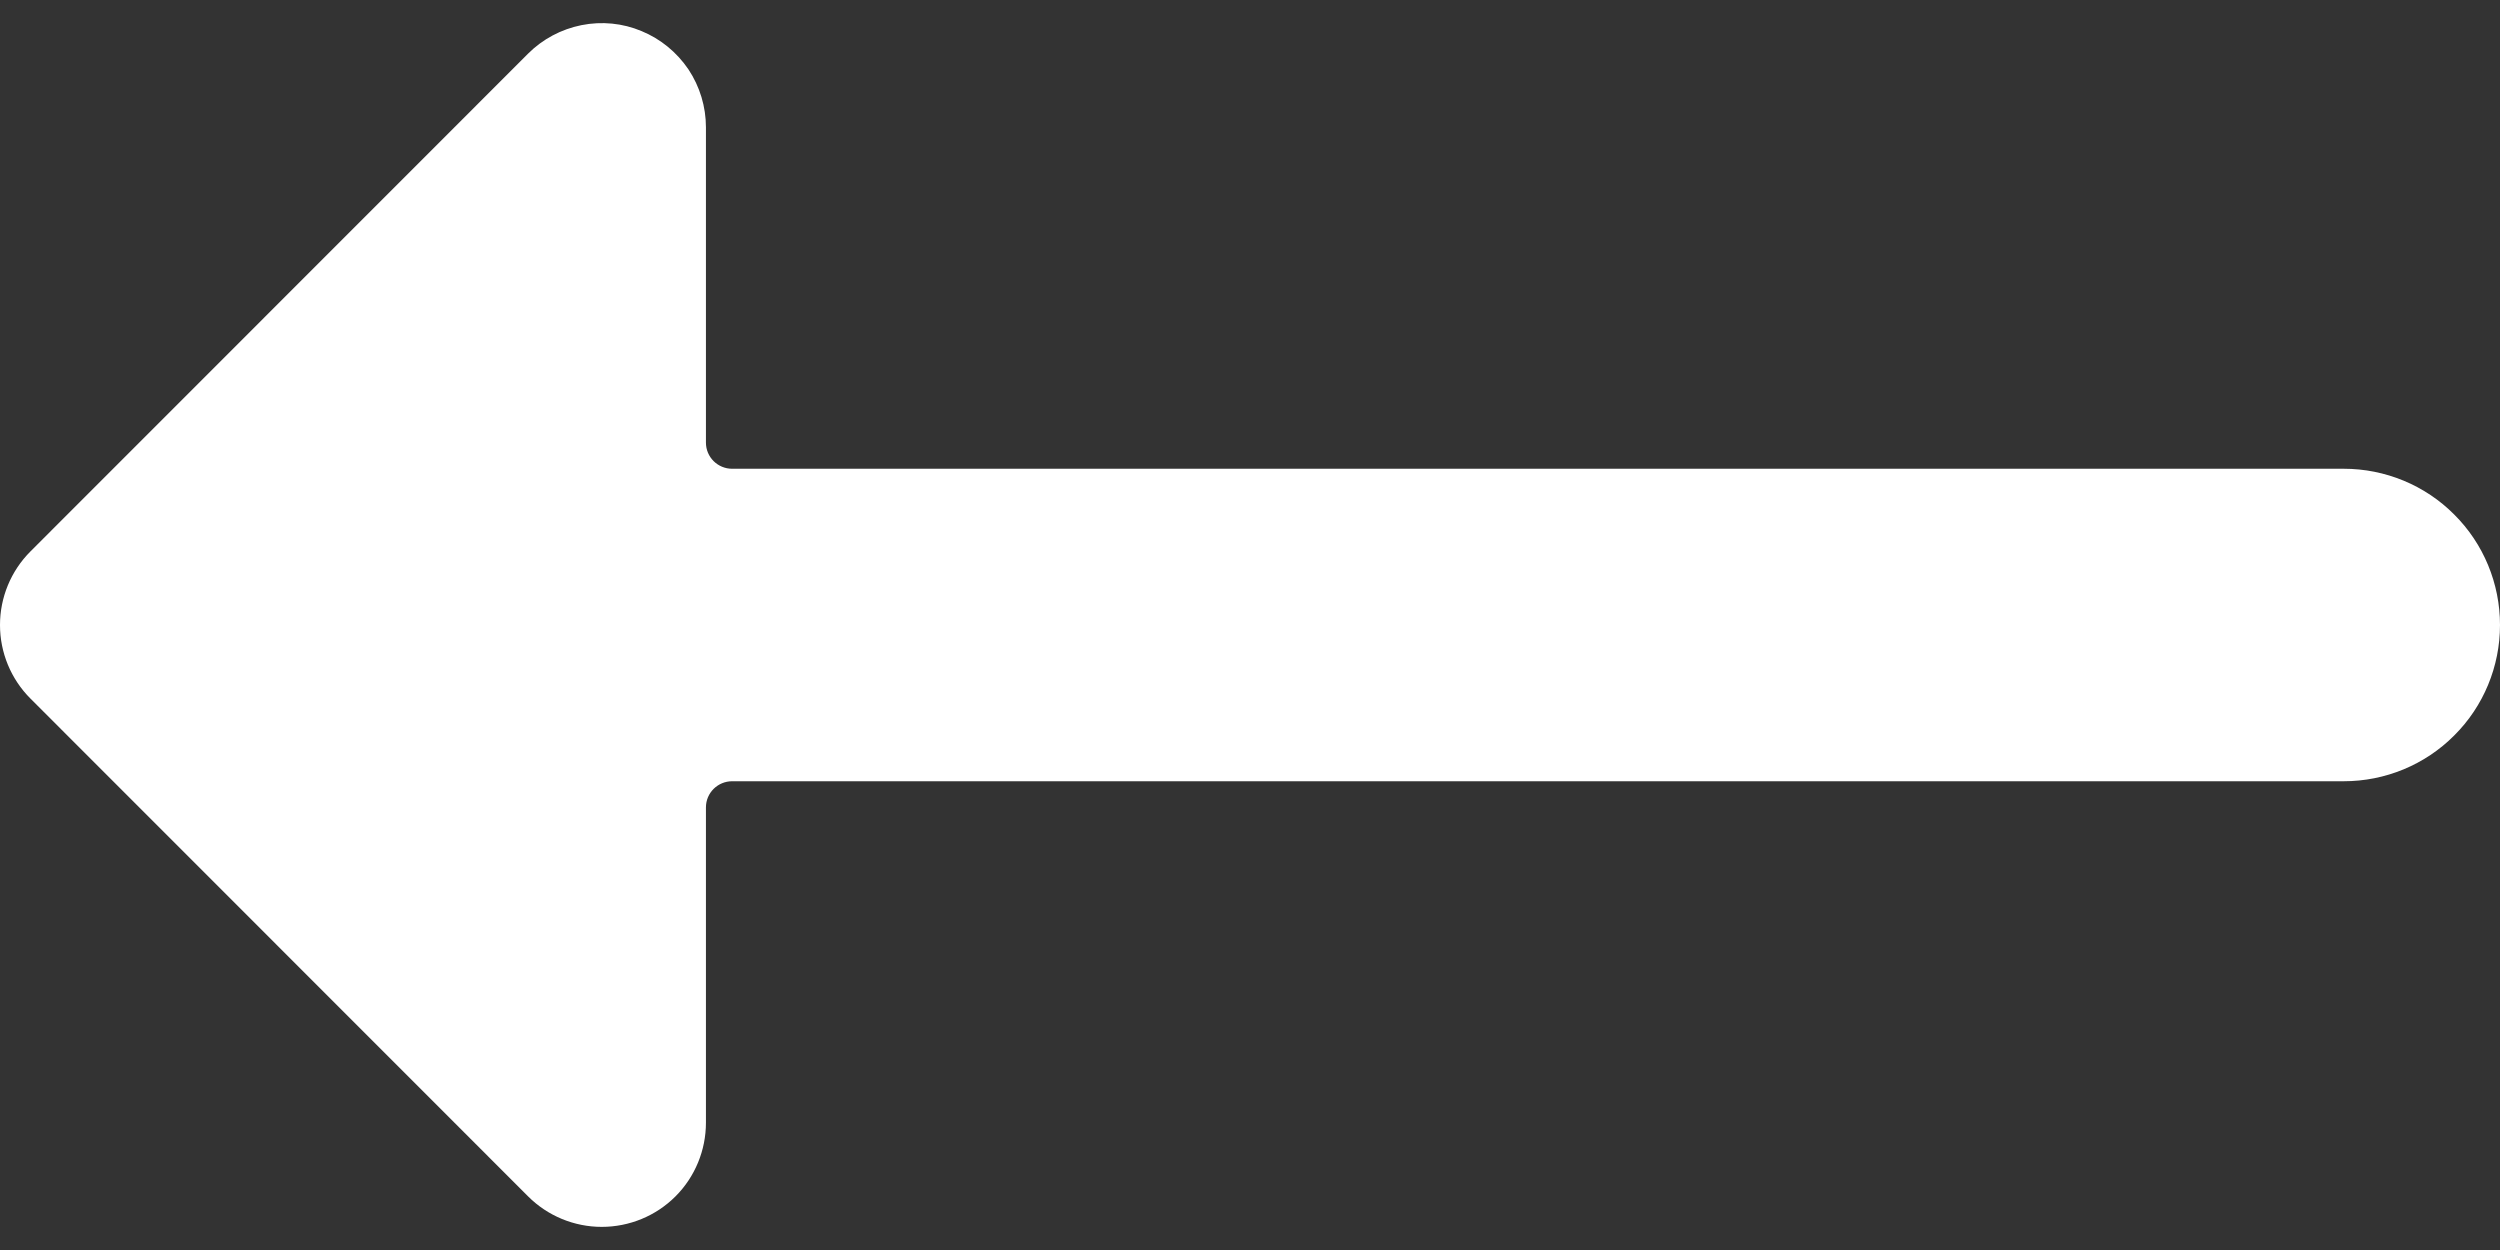 <svg width="16" height="8" viewBox="0 0 16 8" fill="none" xmlns="http://www.w3.org/2000/svg">
<rect x="0" y="0" width="16" height="8" fill="#333333" stroke="none"/>
<path d="M15 3H4.685C4.641 3 4.598 2.982 4.567 2.951C4.536 2.92 4.518 2.878 4.518 2.833V0.815C4.518 0.683 4.479 0.554 4.406 0.444C4.332 0.335 4.228 0.249 4.106 0.199C3.985 0.148 3.851 0.135 3.721 0.161C3.592 0.187 3.473 0.25 3.38 0.343L0.195 3.529C0.07 3.654 -0 3.823 -0 4C-0 4.177 0.07 4.346 0.195 4.471L3.38 7.657C3.505 7.782 3.675 7.852 3.851 7.852C4.028 7.852 4.198 7.782 4.323 7.657C4.448 7.532 4.518 7.362 4.518 7.185V5.167C4.518 5.122 4.536 5.08 4.567 5.049C4.598 5.018 4.641 5 4.685 5H15C15.265 5 15.52 4.895 15.707 4.707C15.895 4.52 16 4.265 16 4C16 3.735 15.895 3.48 15.707 3.293C15.52 3.105 15.265 3 15 3Z" fill="#ffffff"/>
</svg>
